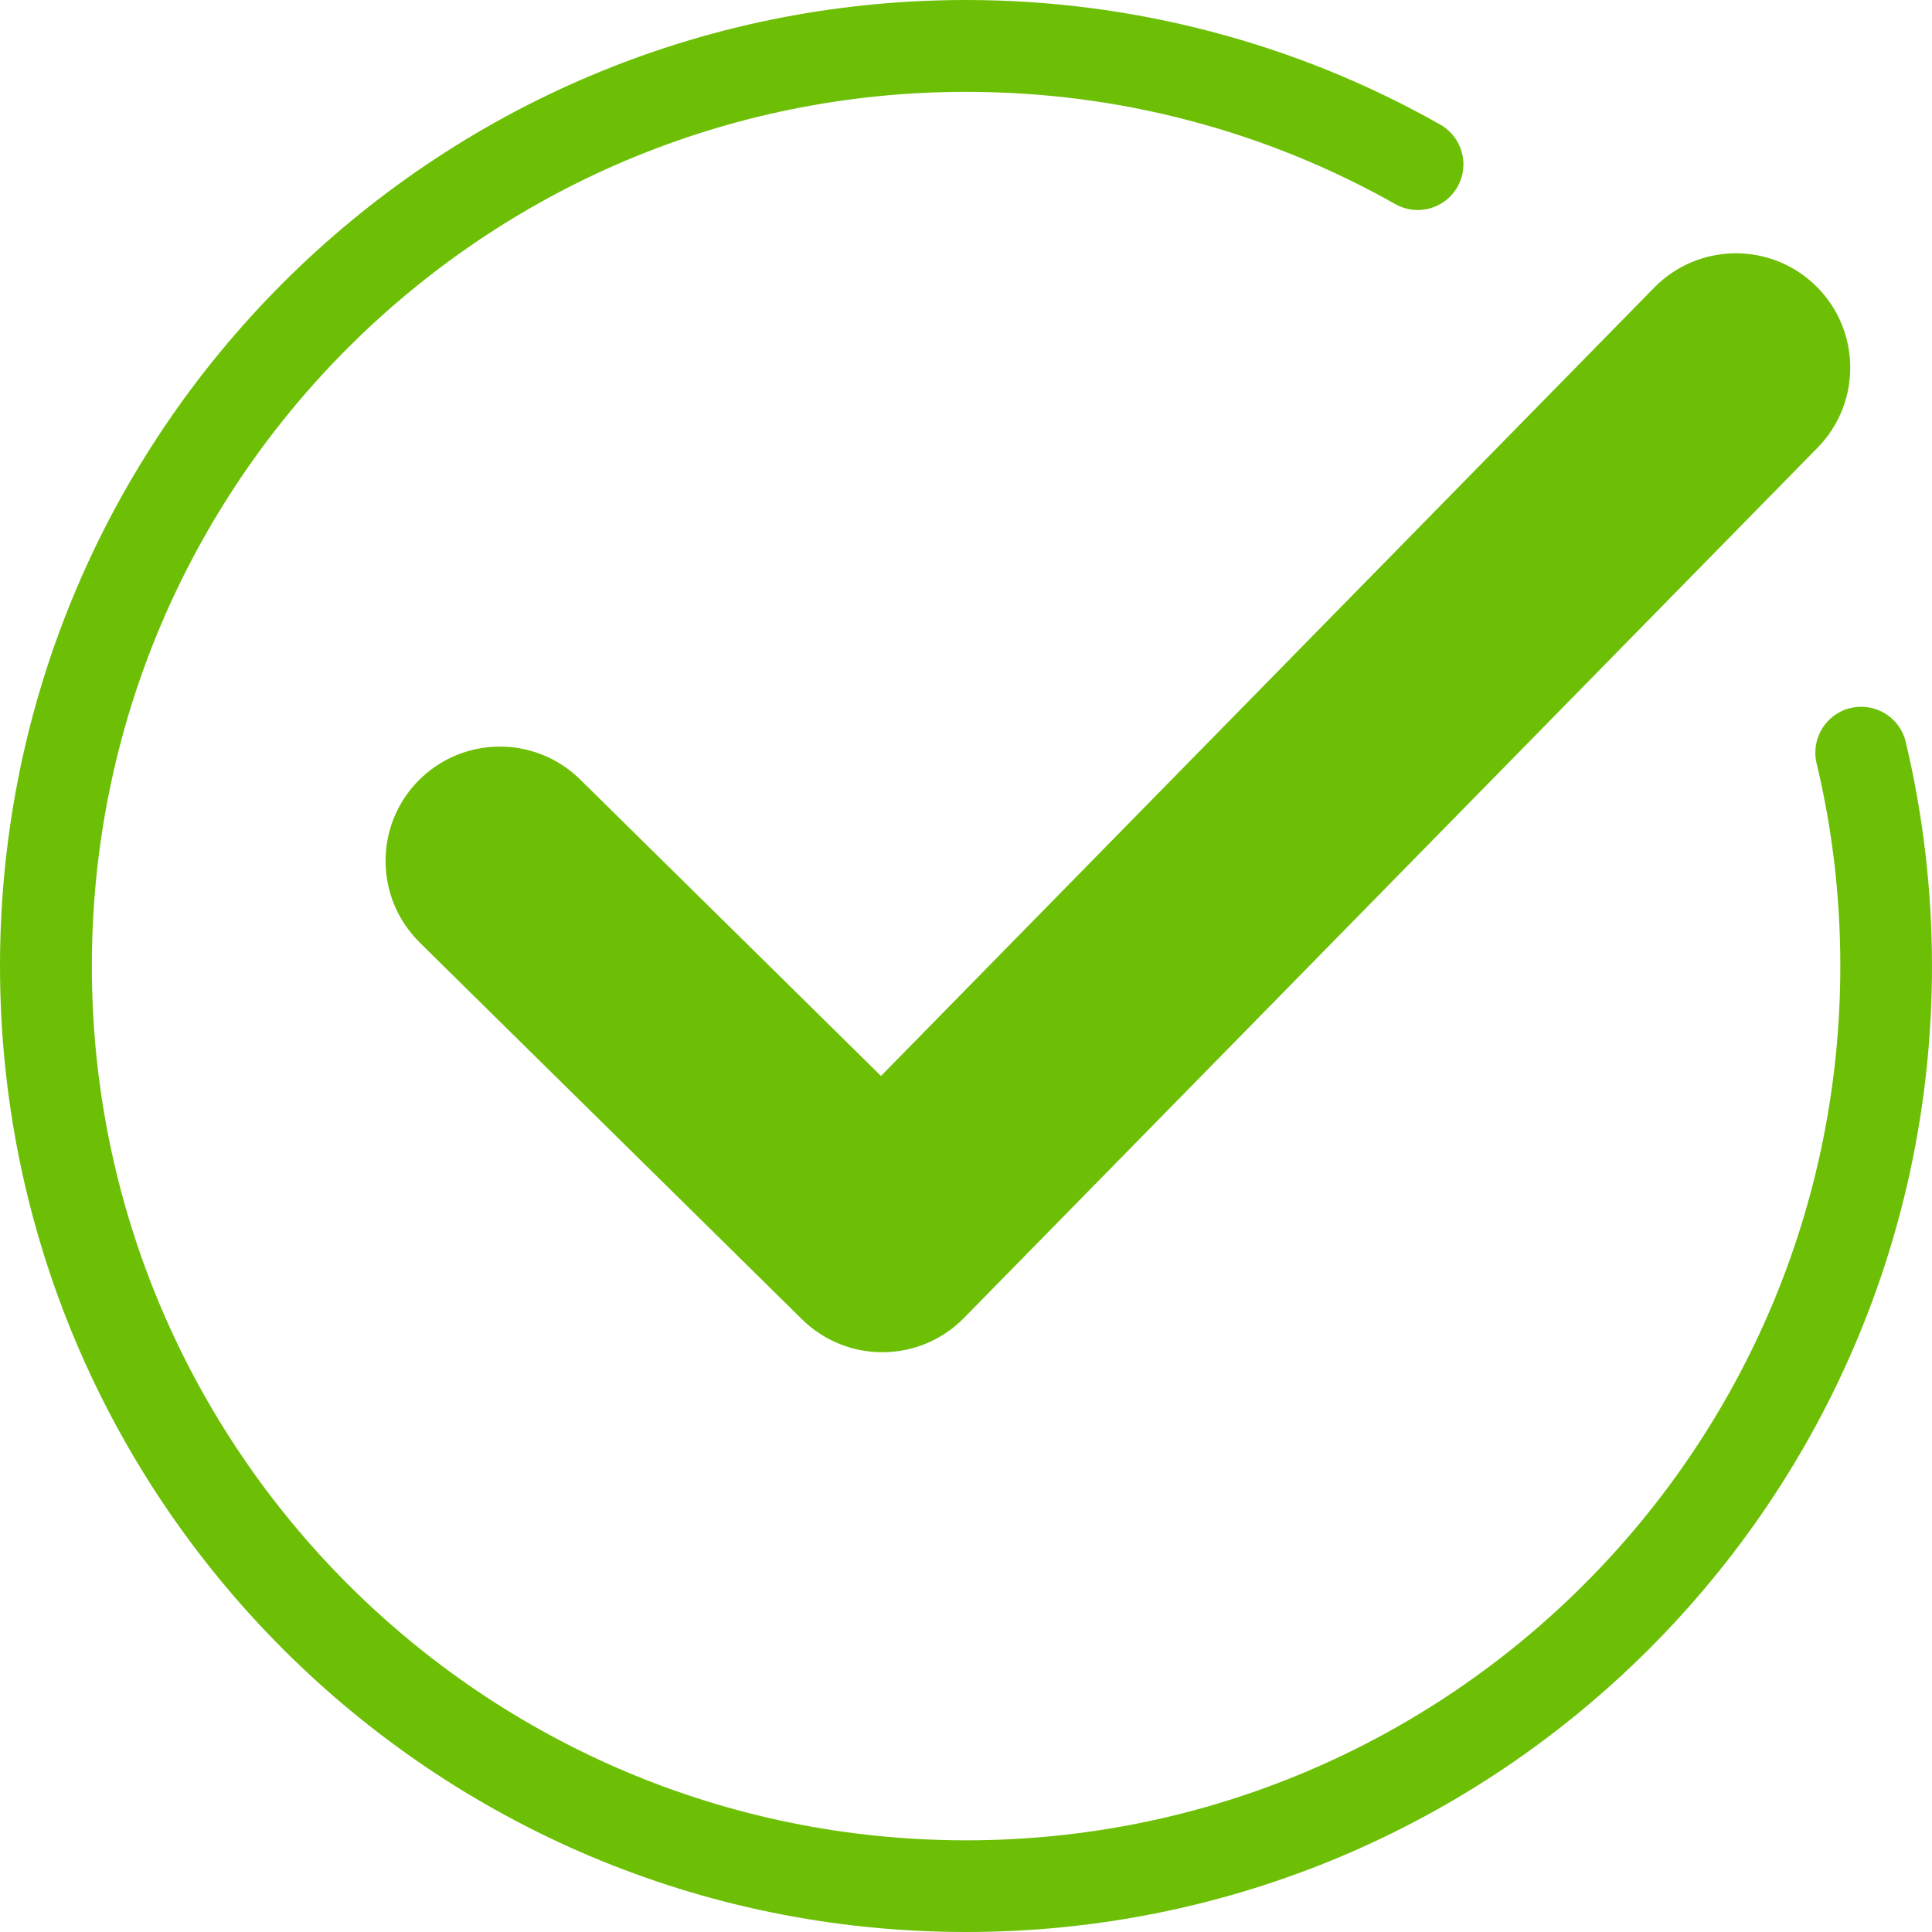 <svg width="24" height="24" viewBox="0 0 24 24" fill="none" xmlns="http://www.w3.org/2000/svg">
<path d="M22.566 9.48C22.494 9.175 22.683 8.867 22.989 8.795C23.295 8.723 23.602 8.912 23.674 9.218C23.781 9.665 23.862 10.126 23.918 10.599C23.972 11.063 24 11.531 24 12C24 15.314 22.657 18.314 20.485 20.485C18.314 22.656 15.313 24 12 24C8.686 24 5.686 22.657 3.515 20.485C1.344 18.314 0 15.313 0 12C0 8.686 1.343 5.686 3.515 3.515C5.686 1.344 8.687 0 12 0C13.048 0 14.069 0.136 15.047 0.393C16.051 0.656 17.005 1.046 17.89 1.547C18.163 1.701 18.26 2.047 18.106 2.32C17.952 2.593 17.606 2.69 17.334 2.536C16.535 2.085 15.673 1.732 14.762 1.494C13.885 1.264 12.96 1.141 12.001 1.141C9.002 1.141 6.287 2.357 4.321 4.322C2.356 6.287 1.141 9.002 1.141 12.001C1.141 15 2.356 17.715 4.321 19.68C6.287 21.646 9.002 22.861 12.001 22.861C15 22.861 17.715 21.646 19.68 19.68C21.645 17.715 22.861 15 22.861 12.001C22.861 11.567 22.836 11.142 22.788 10.729C22.738 10.309 22.665 9.892 22.566 9.481L22.566 9.48ZM5.214 11.708C4.655 11.158 4.647 10.258 5.197 9.699C5.747 9.14 6.647 9.132 7.206 9.682L10.944 13.366L20.551 3.571C21.101 3.012 22.001 3.004 22.56 3.554C23.119 4.104 23.127 5.004 22.577 5.563L11.974 16.373C11.424 16.933 10.524 16.94 9.964 16.39L5.213 11.708L5.214 11.708Z" fill="#6DBF05"/>
</svg>
